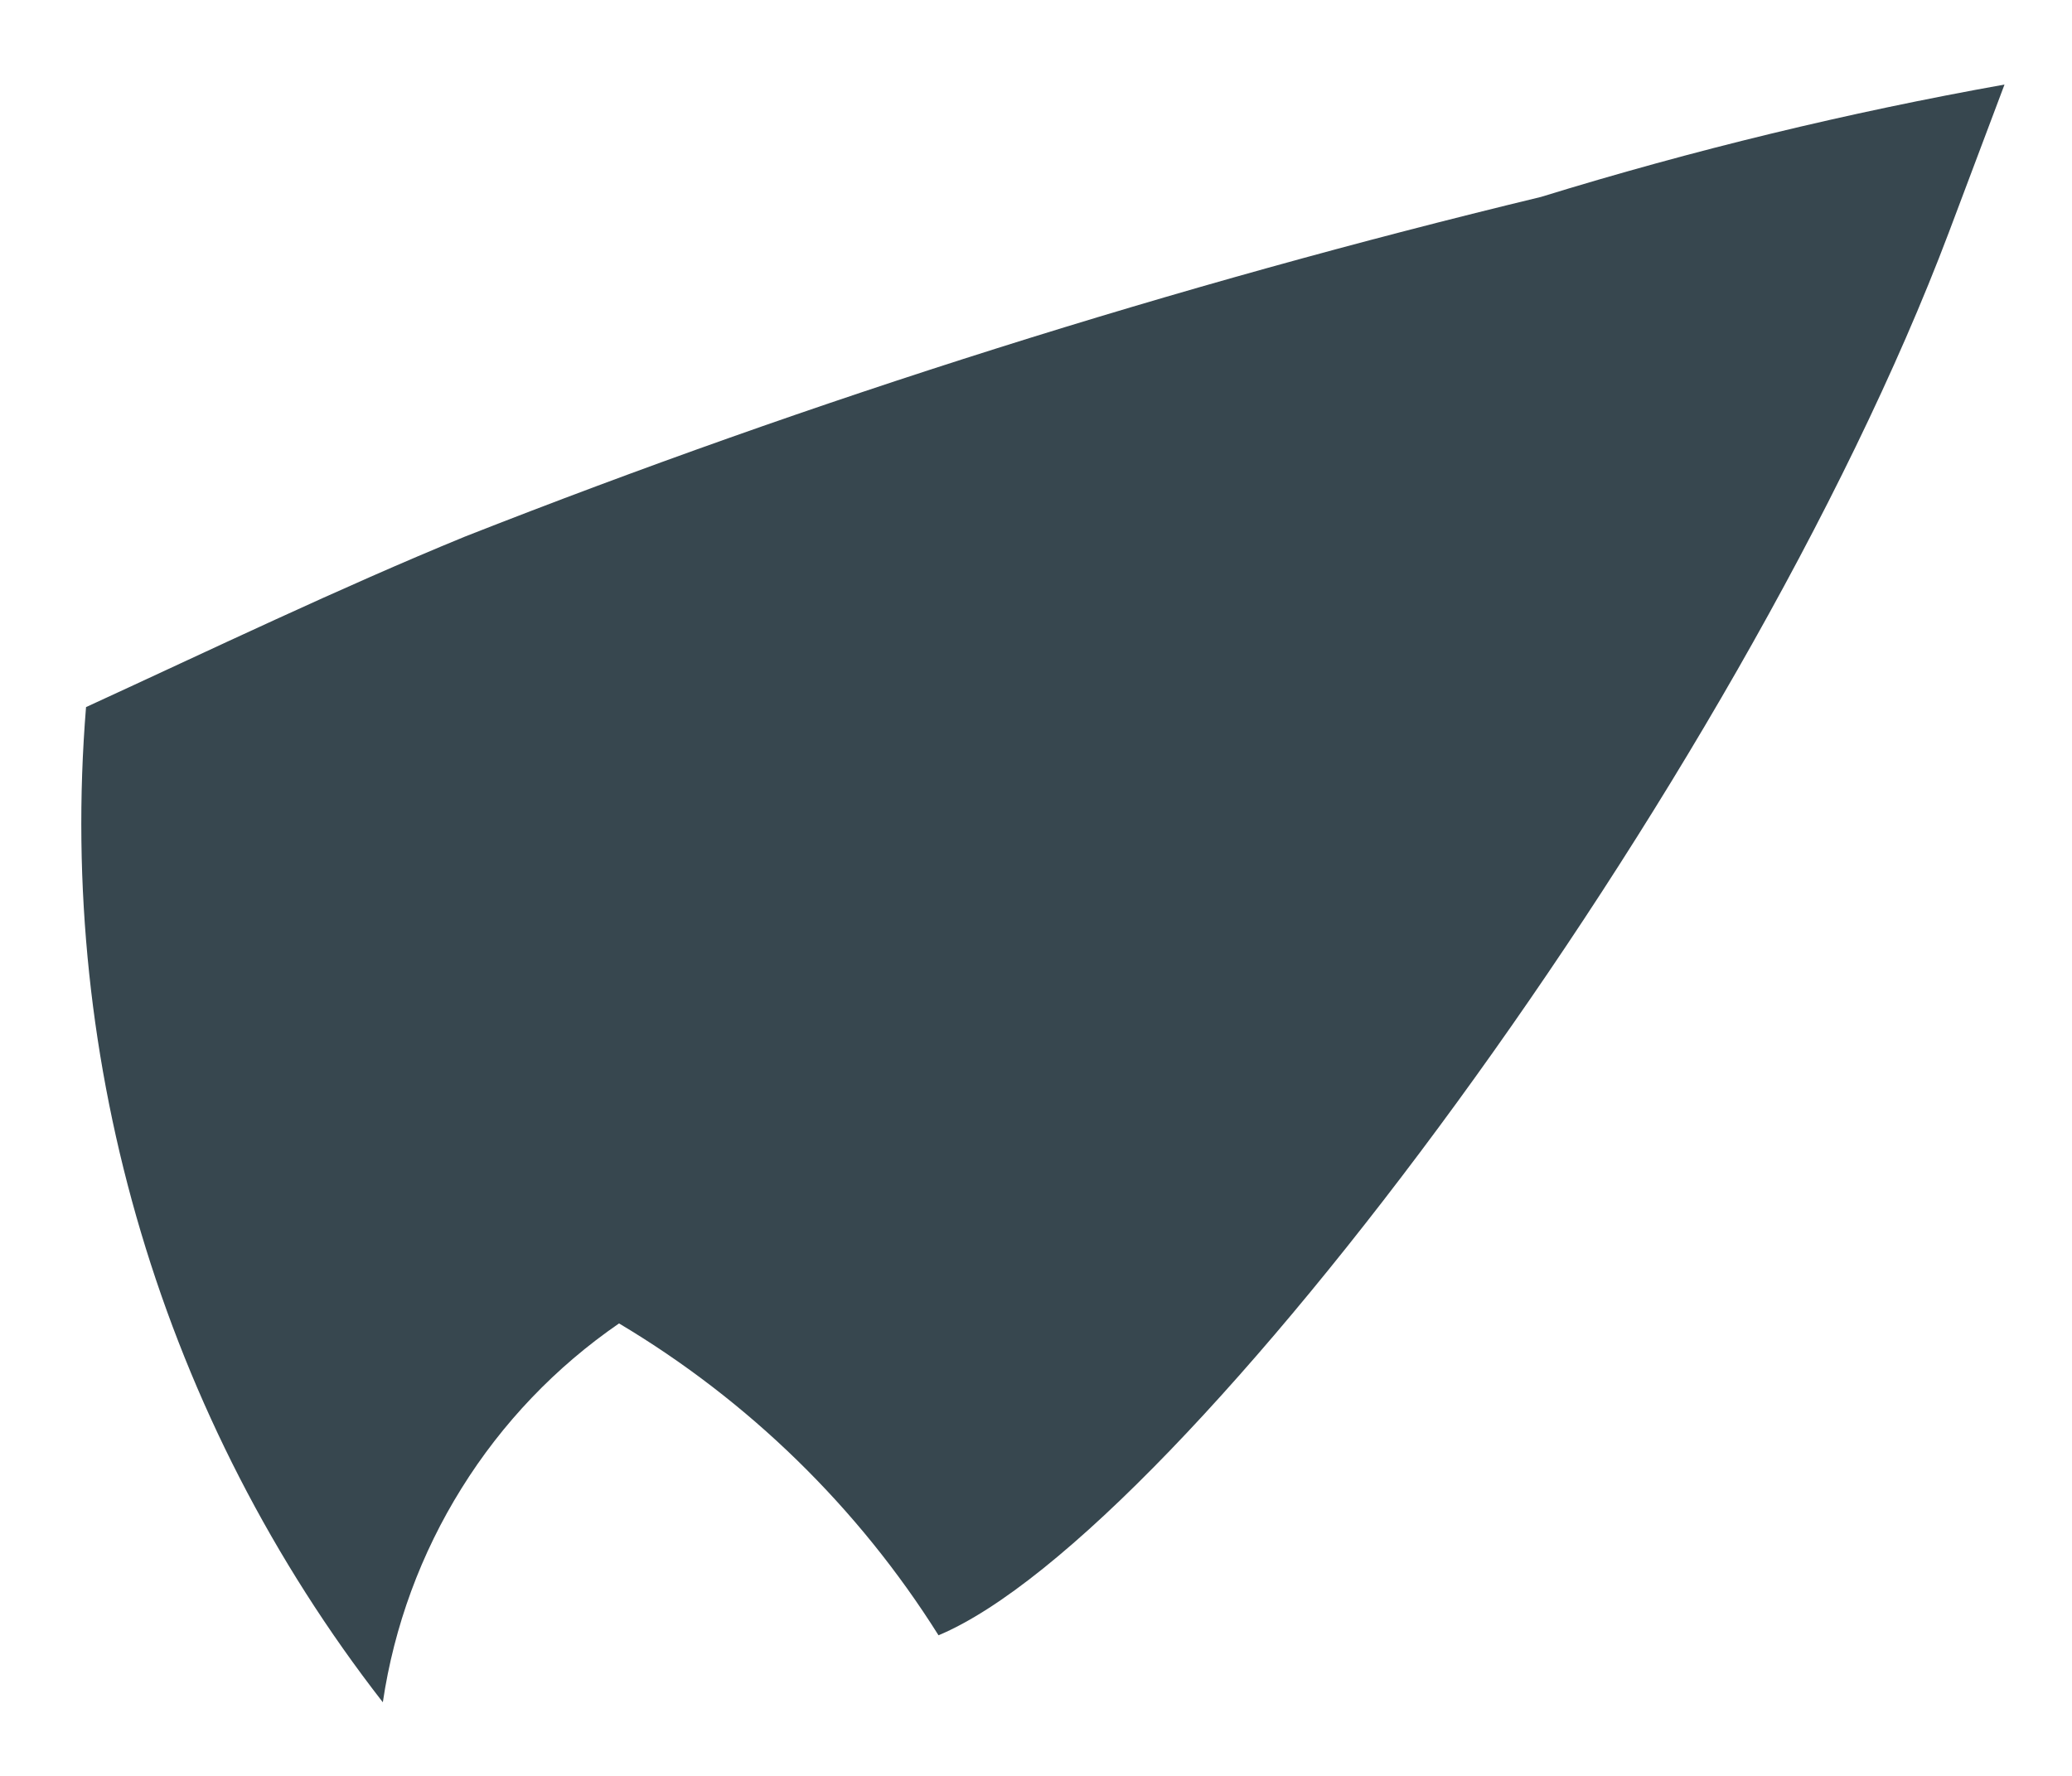 <svg width="21" height="18" viewBox="0 0 21 18" fill="none" xmlns="http://www.w3.org/2000/svg">
<path d="M20.316 0.857L19.752 2.355C17.64 7.948 11.983 15.539 9.512 16.575C8.698 15.28 7.588 14.197 6.274 13.414C5.633 13.855 5.089 14.424 4.678 15.085C4.266 15.745 3.994 16.484 3.88 17.254C1.65 14.387 0.577 10.787 0.872 7.167C2.152 6.579 3.432 5.964 4.712 5.439C8.264 4.042 11.908 2.892 15.618 1.996C17.159 1.521 18.728 1.141 20.316 0.857Z" fill="#37474F"/>
</svg>
